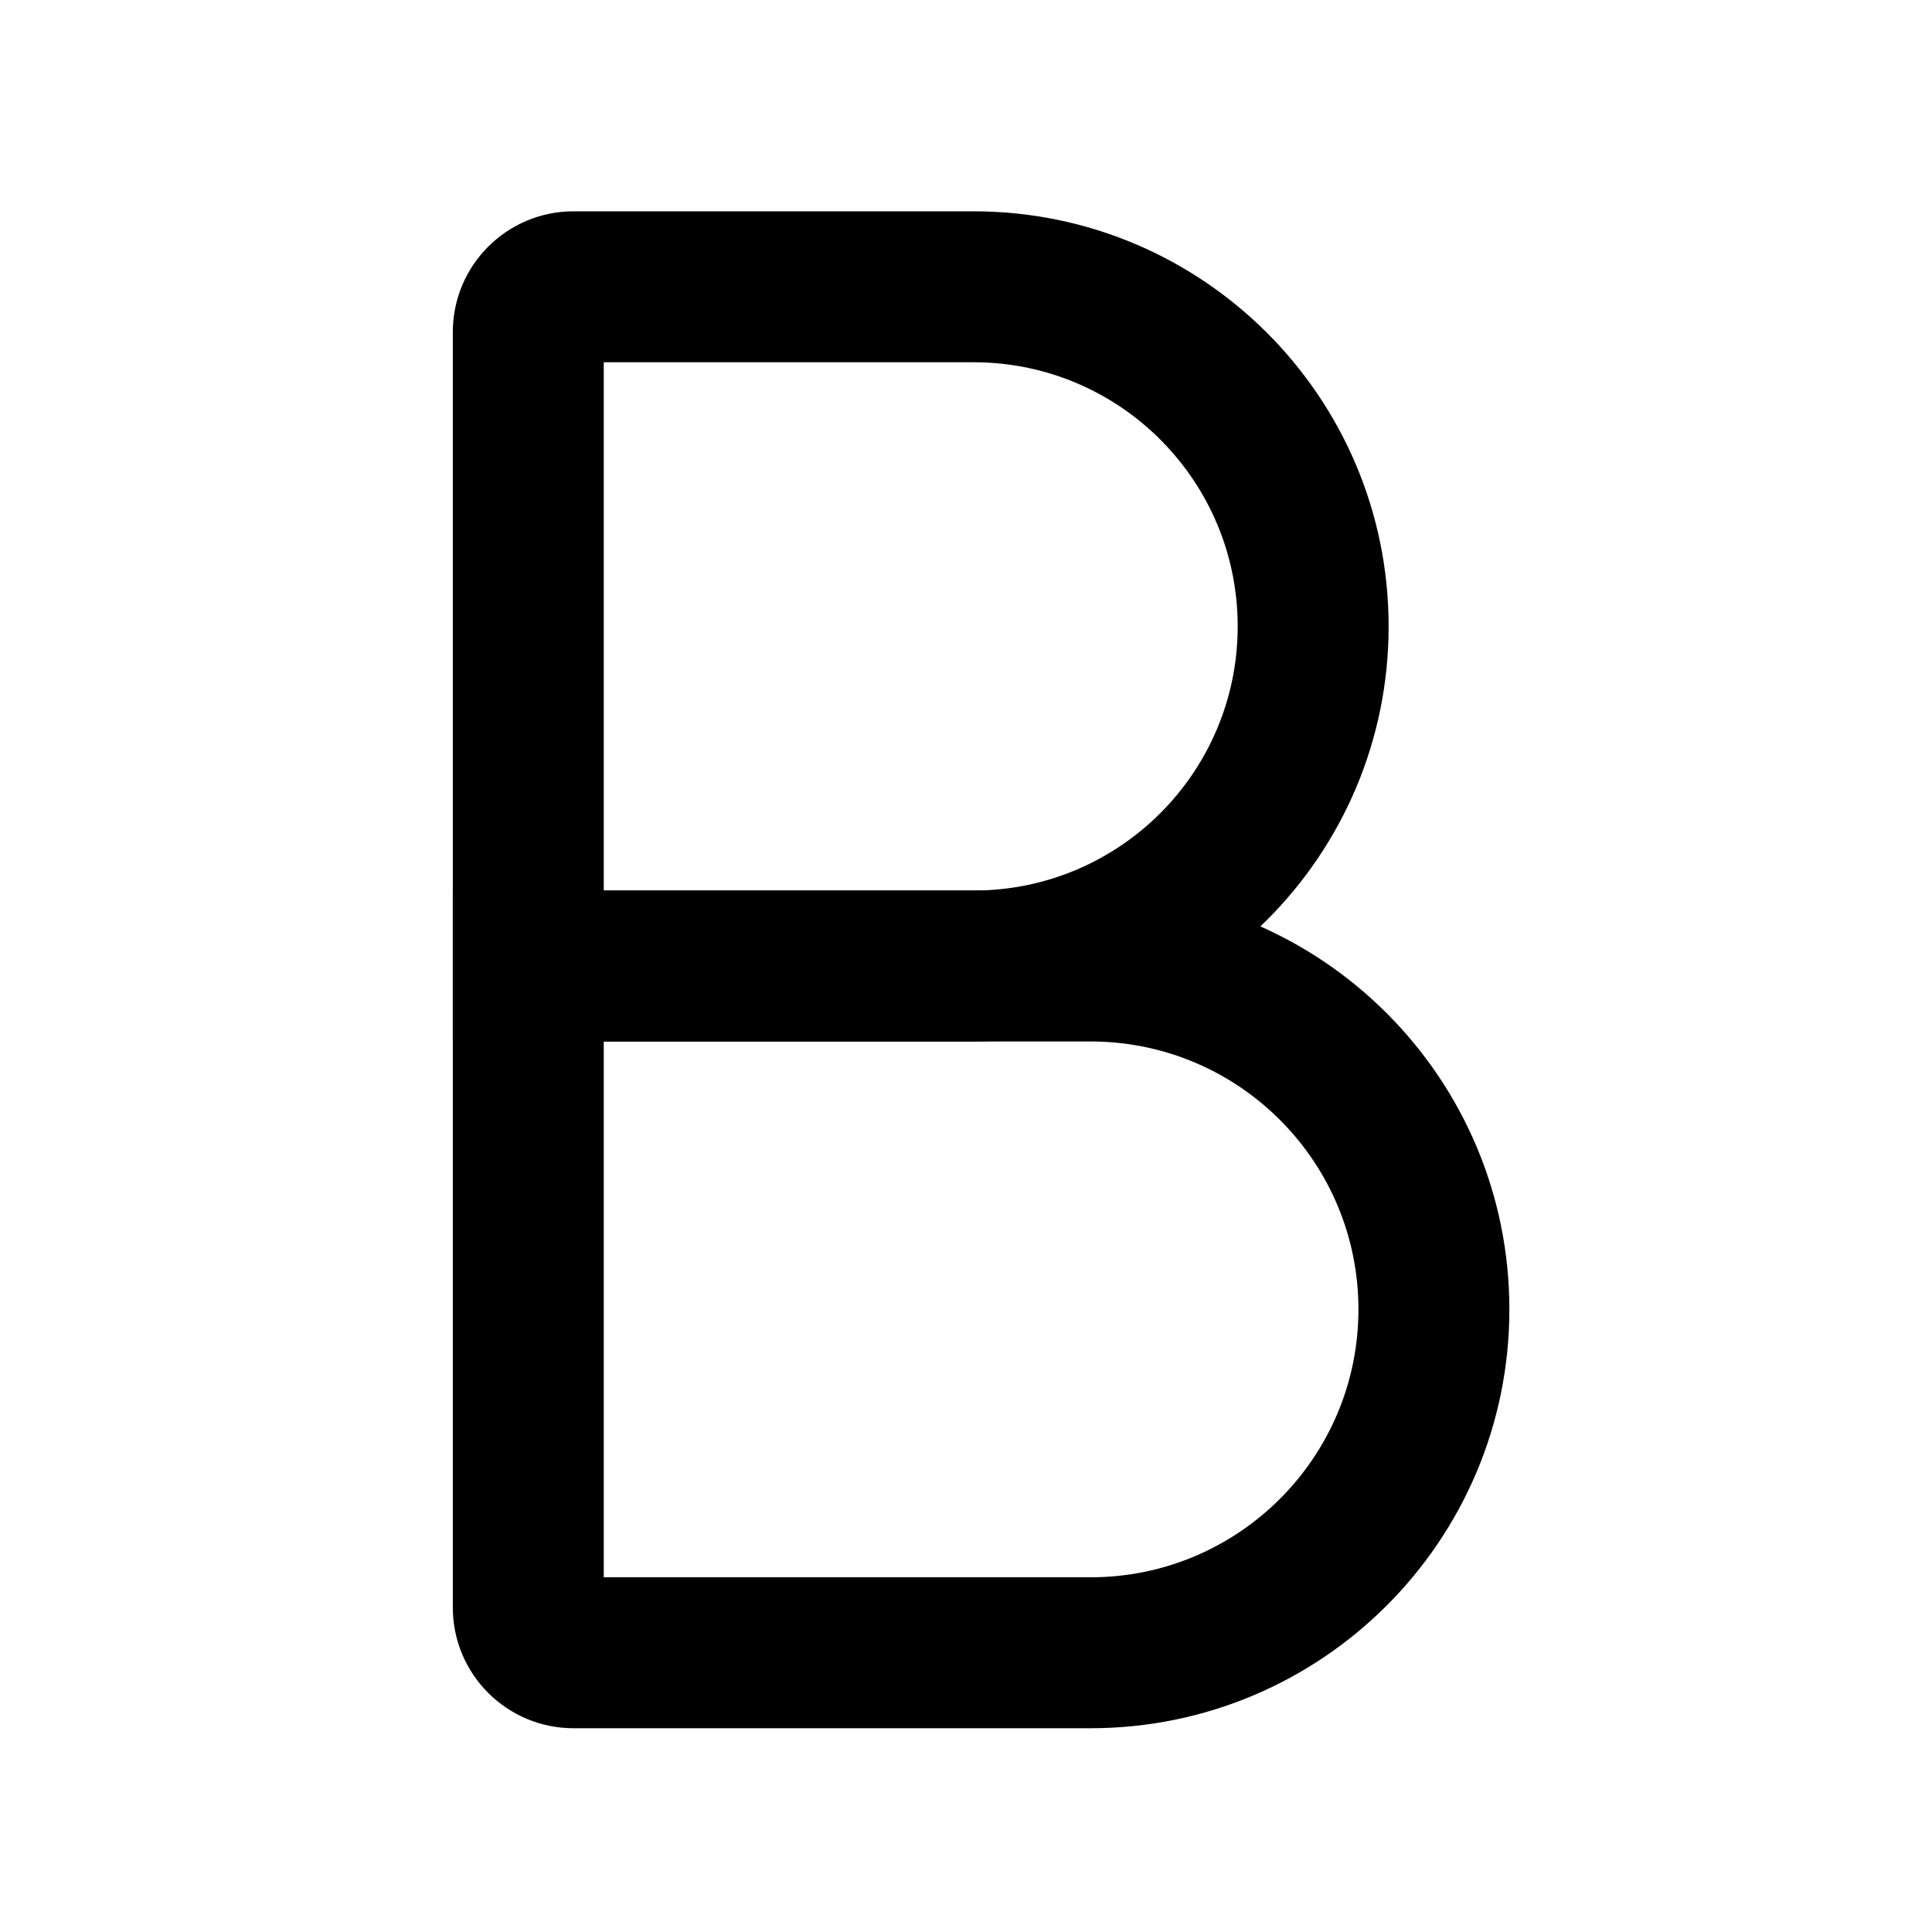 <?xml version="1.0" encoding="UTF-8"?>
<svg viewBox="0 0 256 256" version="1.1" xmlns="http://www.w3.org/2000/svg" xmlns:xlink="http://www.w3.org/1999/xlink">
	<g fill="#000000" fill-rule="nonzero"><path d="M129 28c30.376 0 55 24.624 55 55s-24.624 55-55 55H60V44c0-8.837 7.163-16 16-16h53Zm-49 90h49c19.33 0 35-15.67 35-35 0-19.137-15.358-34.686-34.421-34.995L129 48H80v70Z"></path><path d="M144.5 118c30.652 0 55.5 24.848 55.5 55.5S175.152 229 144.5 229H76c-8.837 0-16-7.163-16-16v-95h84.5ZM80 209h64.5c19.606 0 35.5-15.894 35.5-35.5 0-19.41-15.578-35.182-34.913-35.495L144.5 138H80v71Z"></path></g>
</svg>